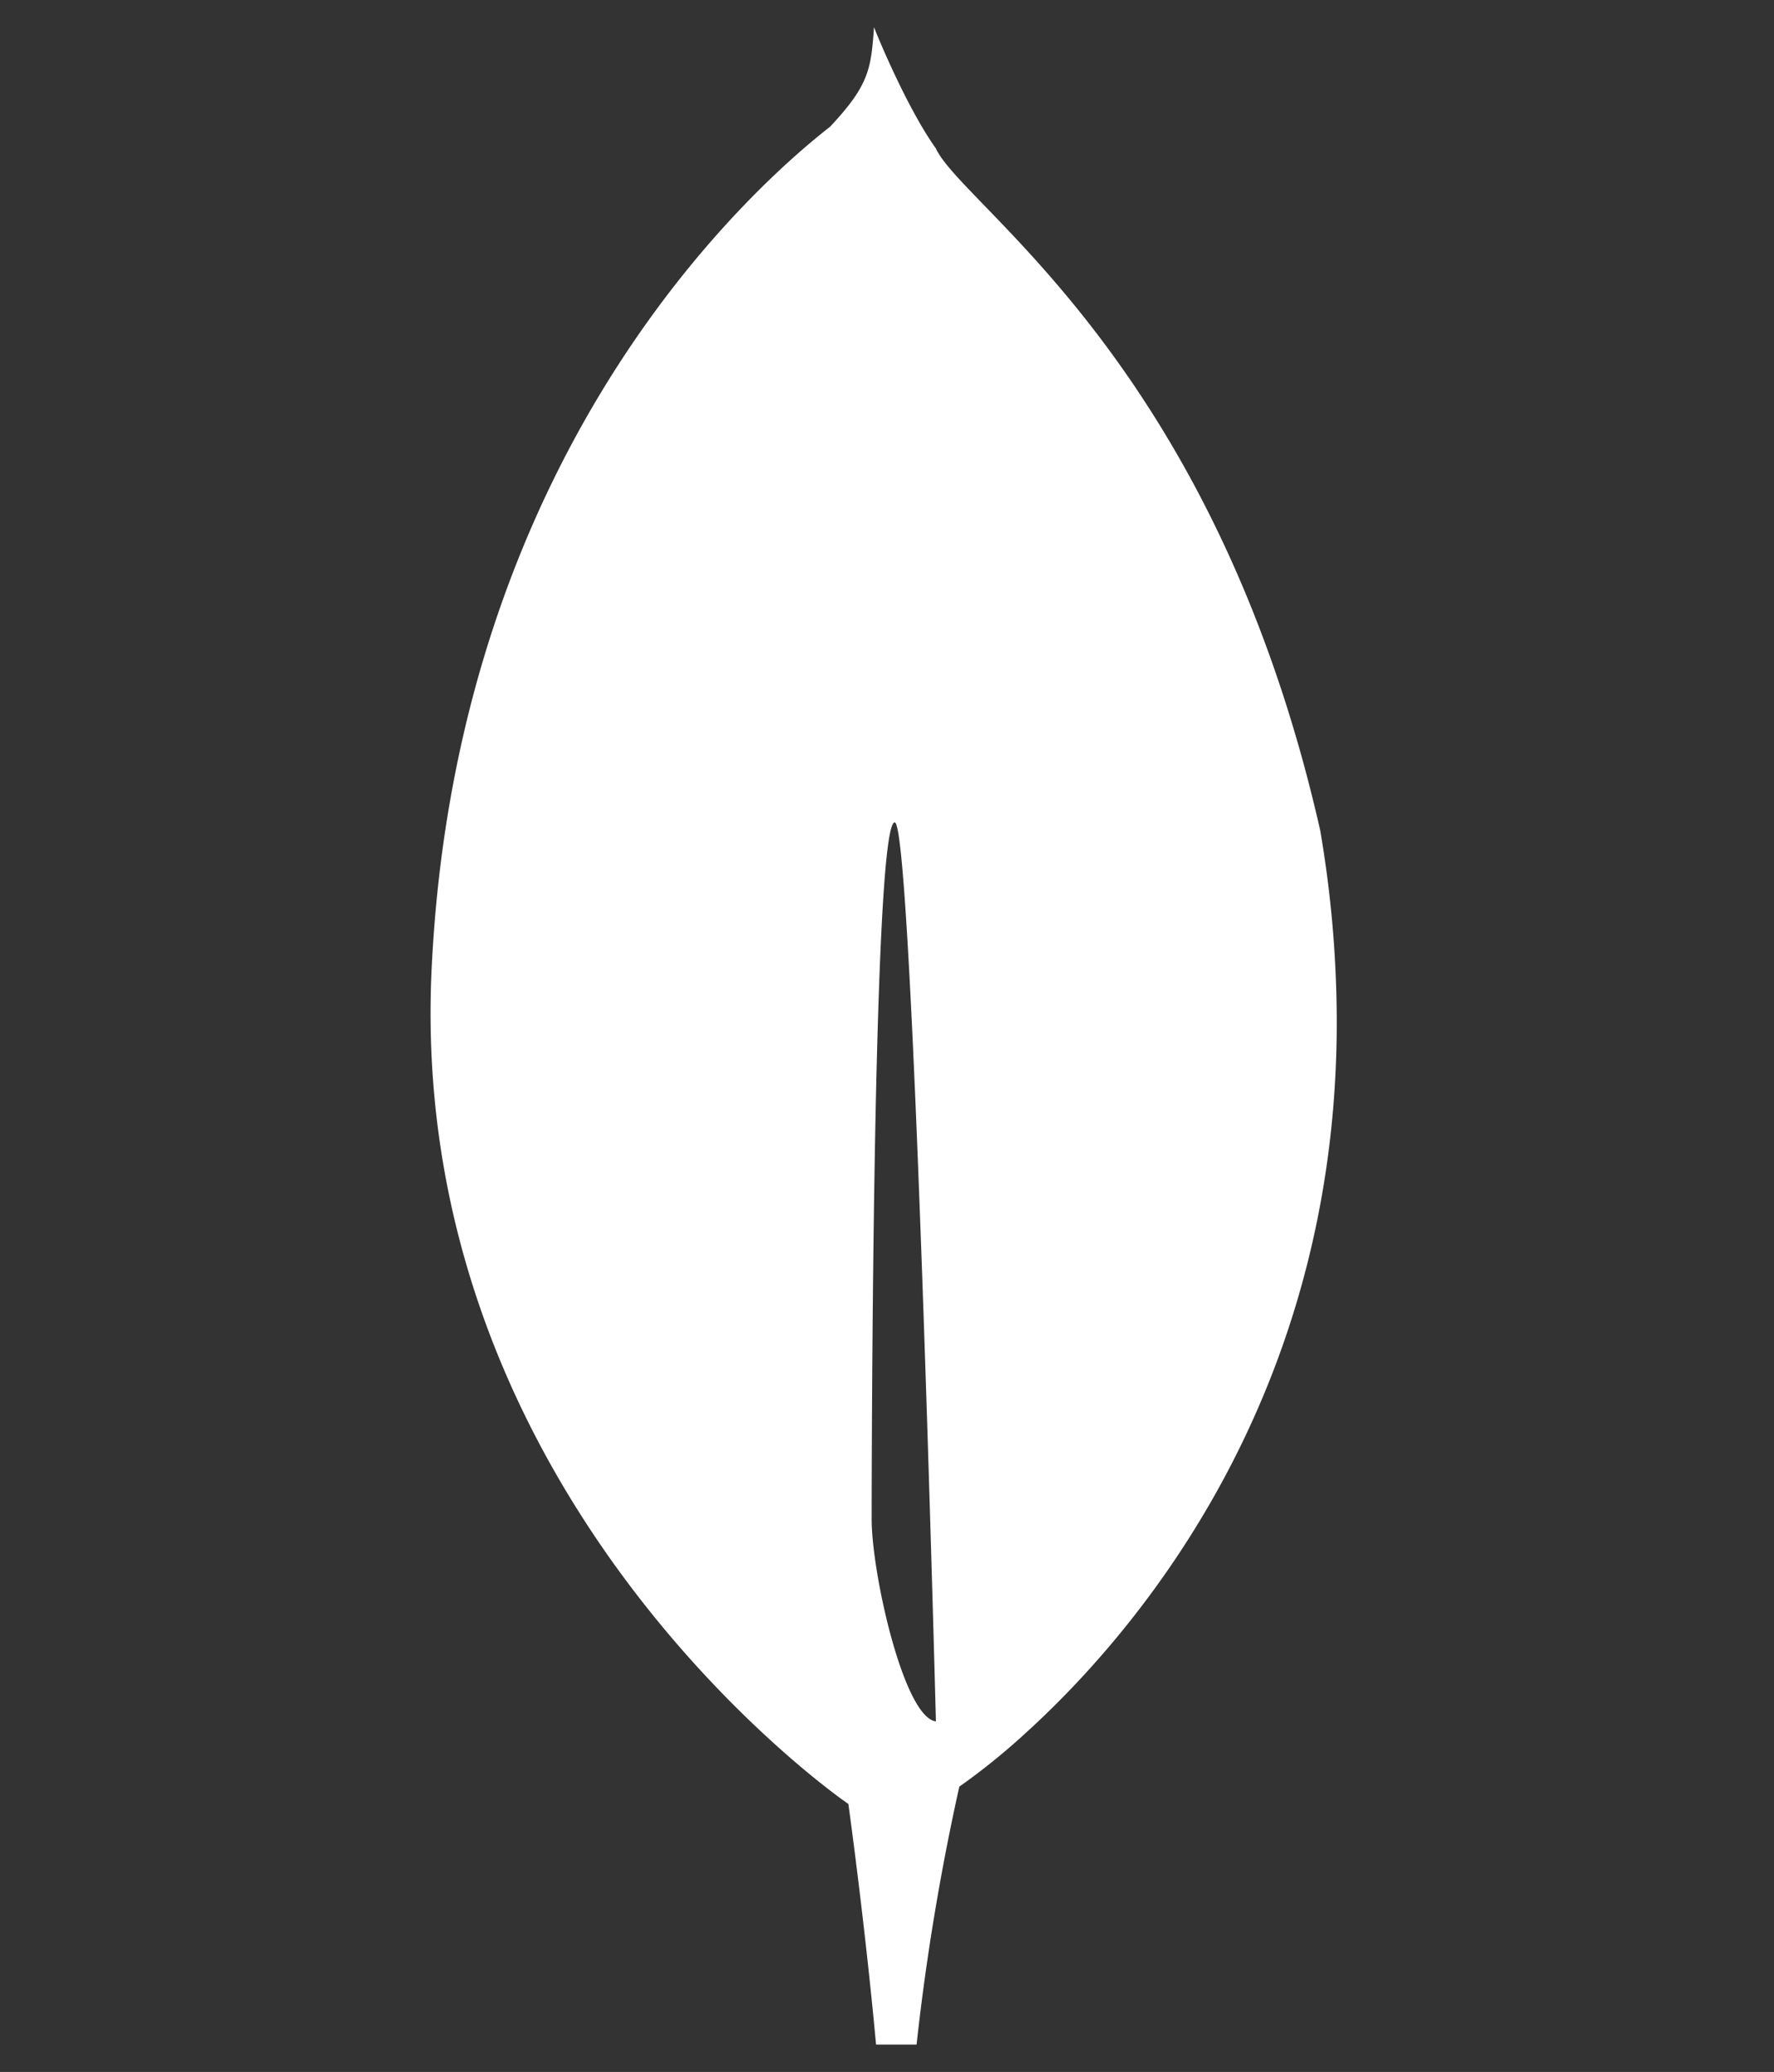 <svg width="384" height="448.5" xmlns="http://www.w3.org/2000/svg">
 <rect width="100%" height="100%" fill="#333333" stroke="none"/>
 <defs>
  <style>.cls-1{fill:#fff;}</style>
 </defs>
 <title>MongoDB_Leaf_White_RGB</title>
 <g>
  <title>Layer 1</title>
  <path id="svg_1" d="m285.77,179.74c-23,-101.51 -77.36,-134.89 -83.21,-147.64c-6.42,-9 -12.89,-25 -12.89,-25c-0.11,-0.27 -0.28,-0.75 -0.48,-1.21c-0.66,9 -1,12.47 -9.51,21.54c-13.17,10.3 -80.75,67 -86.25,182.33c-5.13,107.56 77.7,171.66 88.93,179.83l1.27,0.9l0,-0.08c0.07,0.54 3.55,25.6 6,52.16l8.77,0a516.82,516.82 0 0 1 9.26,-55.85l0.68,-0.46a145.43,145.43 0 0 0 14.3,-11.7l0.51,-0.46c23.81,-22 66.62,-72.88 66.2,-154a246.84,246.84 0 0 0 -3.58,-40.36zm-97.09,149.12s0,-150.86 5,-150.83c3.88,0 8.91,194.59 8.91,194.59c-6.93,-0.83 -13.91,-32.02 -13.91,-43.76z" class="cls-1"/>
 </g>
</svg>